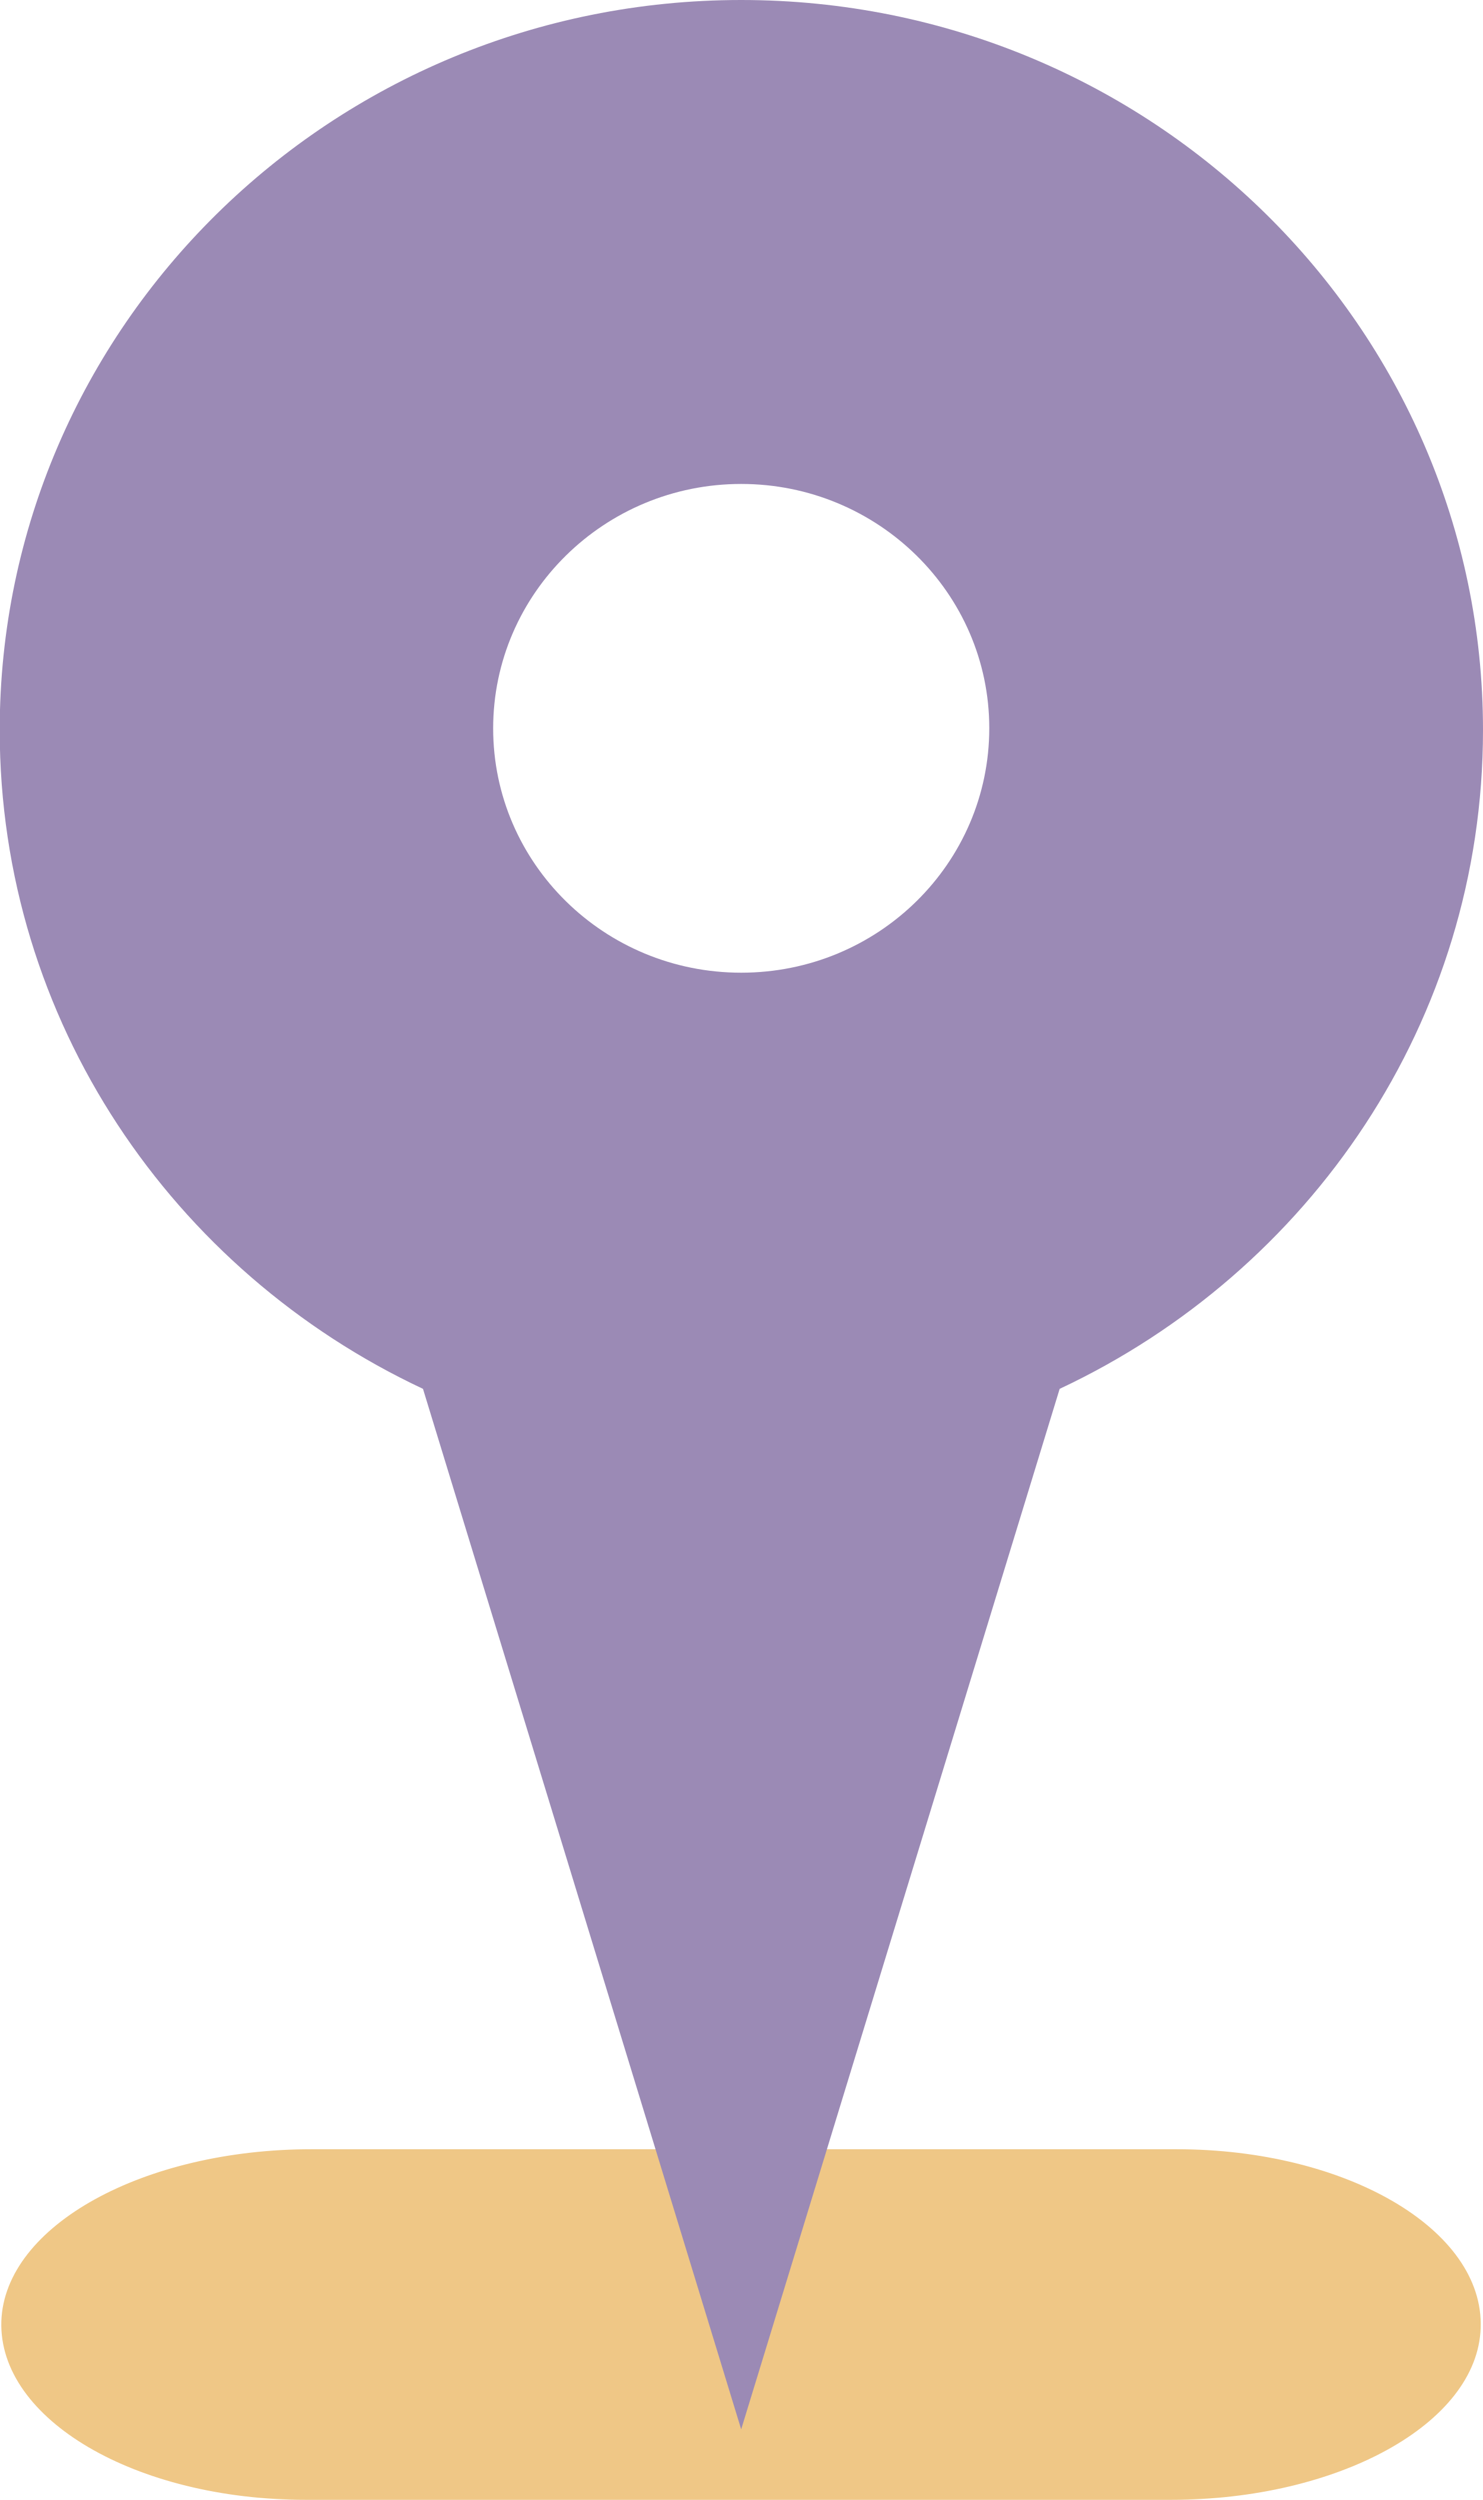 <svg id="Places" xmlns="http://www.w3.org/2000/svg" viewBox="0 0 210.47 354.66"><defs><style>.cls-1{fill:#efc786;}.cls-2{fill:#9b8ab5;}</style></defs><path class="cls-1" d="M360.81,403.26H238c-23.68,0-43.53,10.78-44,24.41C193.57,441.6,213.11,453,237.2,453H360c23.67,0,43.52-10.78,43.95-24.41C404.43,414.66,384.89,403.26,360.81,403.26Z" transform="translate(-193.81 -98.34)"/><path class="cls-2" d="M299,98.34c-58.12,0-105.23,46.37-105.23,103.58,0,41.28,24.58,76.81,60.07,93.46L299,443,344.2,295.38c35.49-16.65,60.08-52.18,60.08-93.46C404.28,144.71,357.16,98.34,299,98.34Zm0,138c-19.44,0-35.2-15.52-35.2-34.66S279.6,167,299,167s35.21,15.52,35.21,34.65S318.49,236.34,299,236.34Z" transform="translate(-193.81 -98.34)"/></svg>